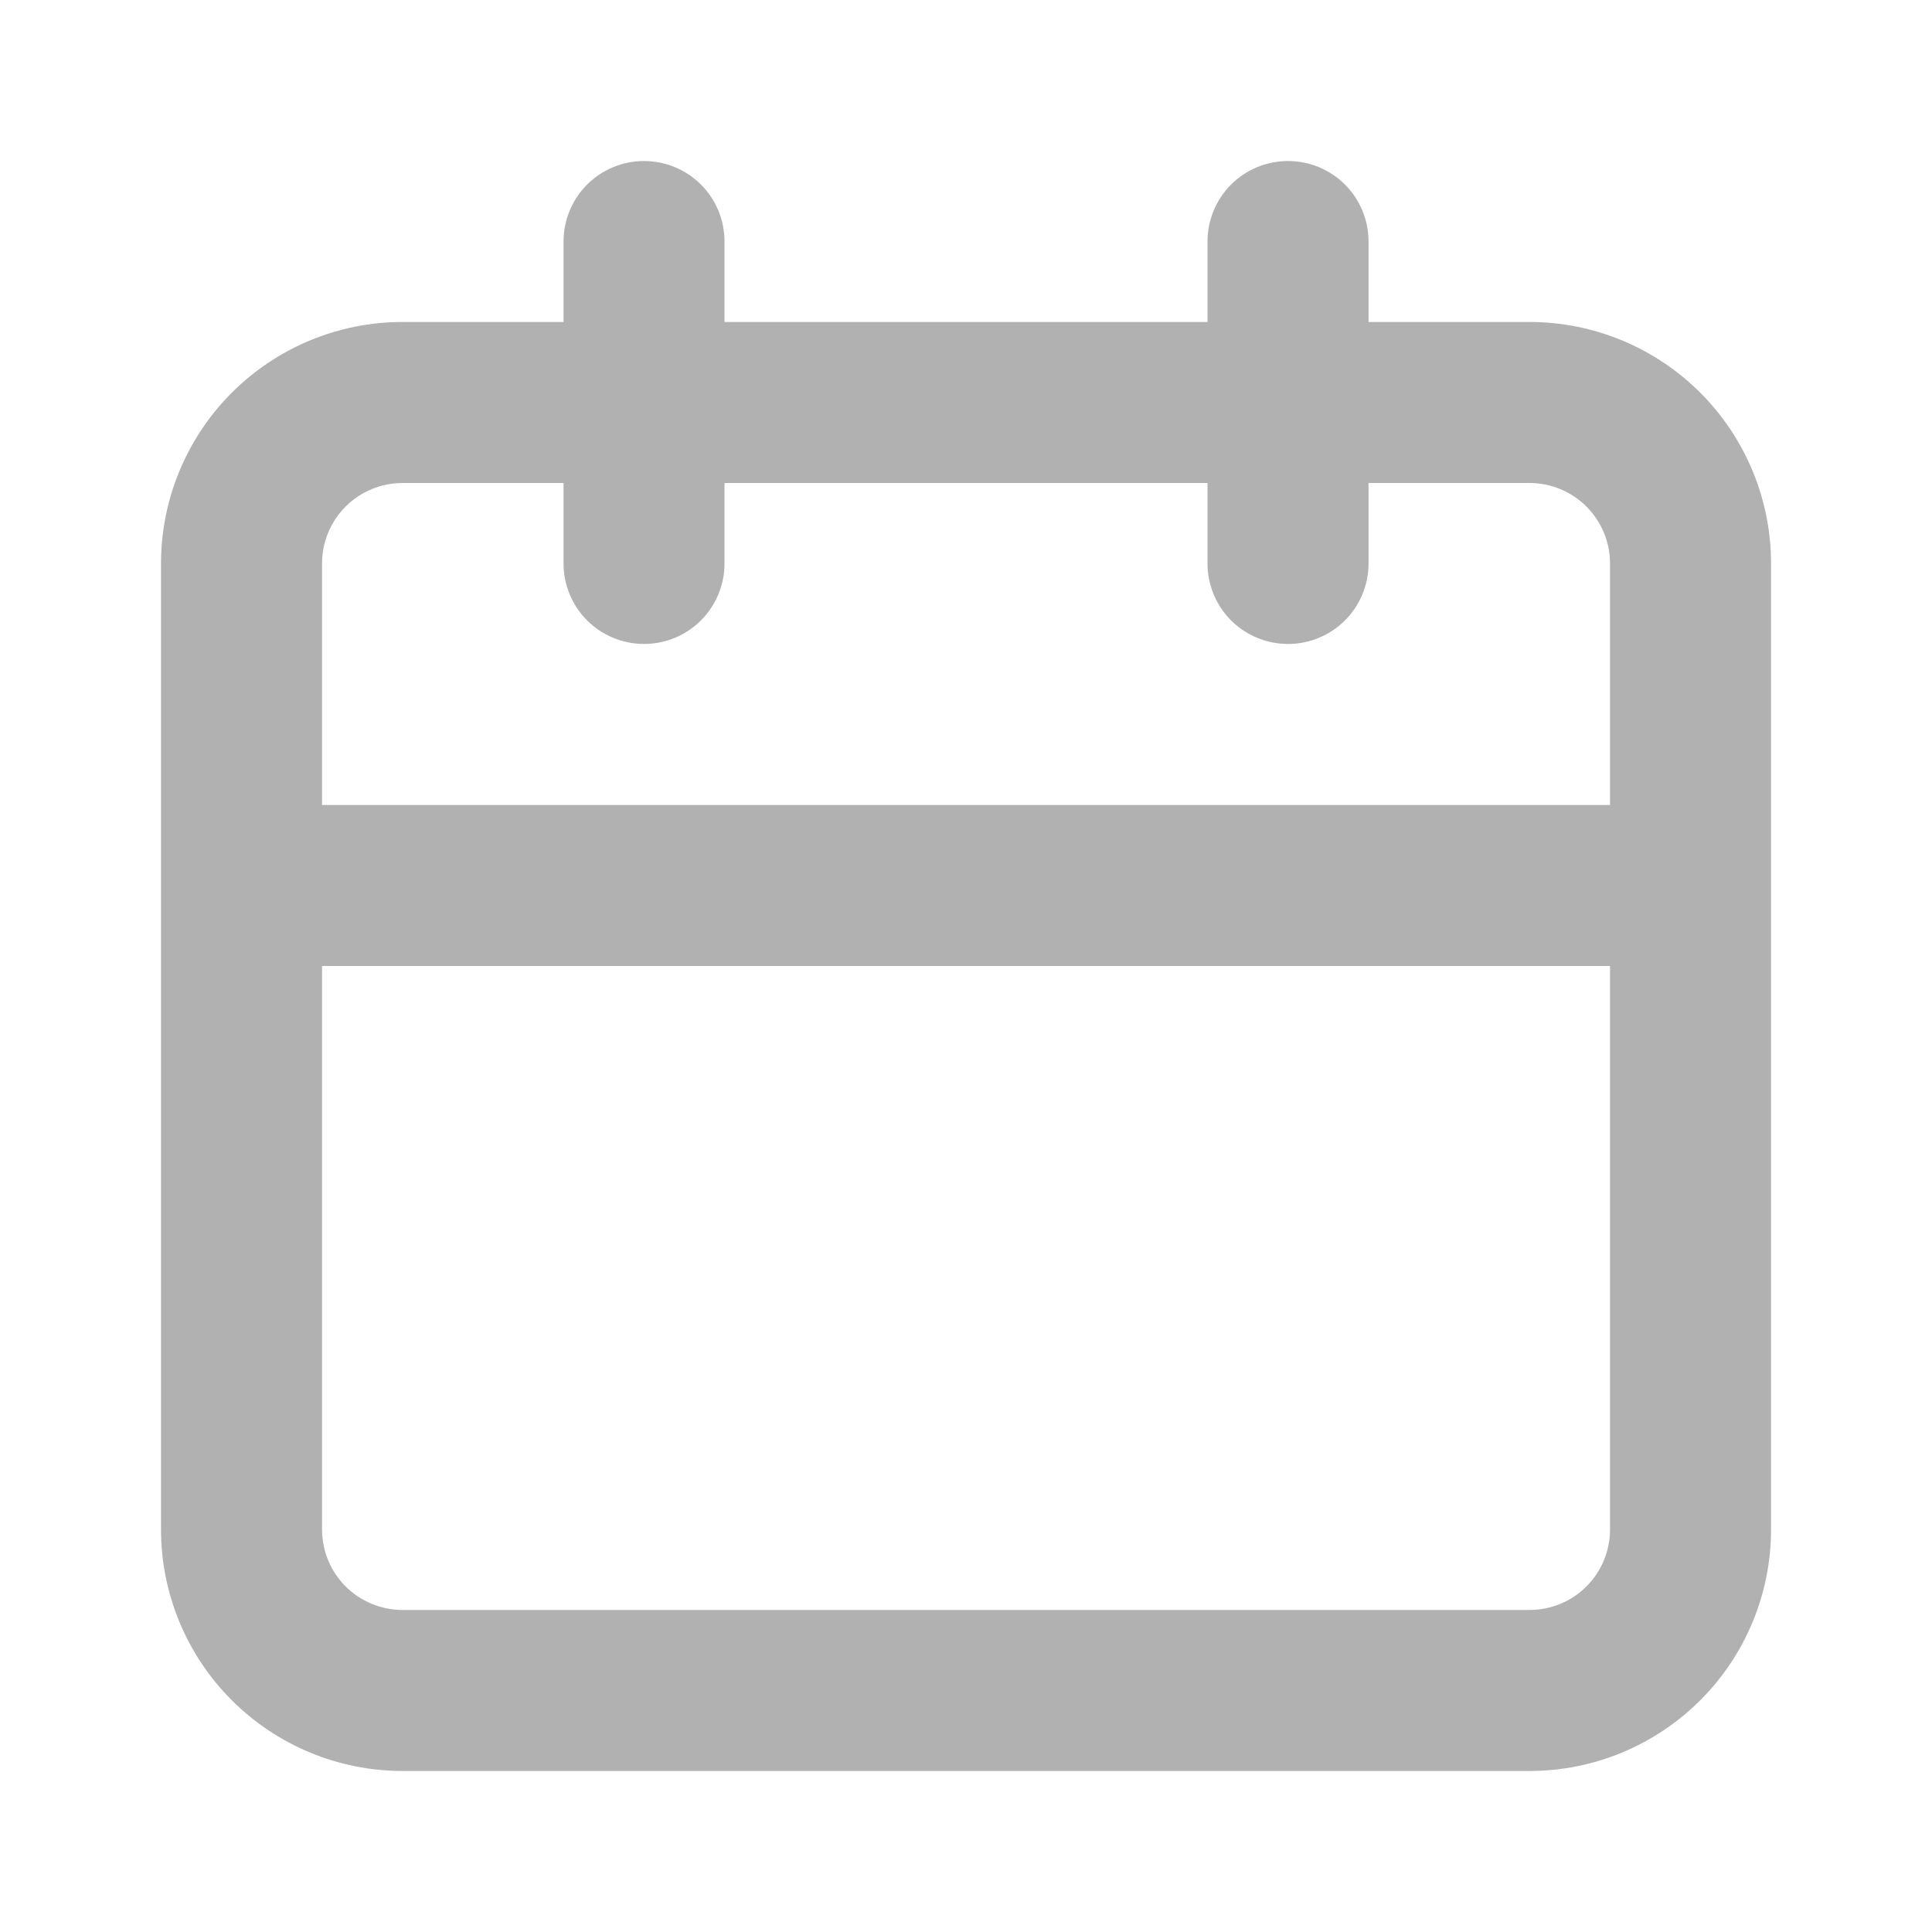 <svg width="29" height="29" viewBox="0 0 29 29" fill="none" xmlns="http://www.w3.org/2000/svg">
<path d="M22.959 4.833H20.542V3.625C20.542 3.304 20.415 2.997 20.188 2.77C19.962 2.544 19.654 2.417 19.334 2.417C19.013 2.417 18.706 2.544 18.479 2.77C18.253 2.997 18.125 3.304 18.125 3.625V4.833H10.875V3.625C10.875 3.304 10.748 2.997 10.521 2.77C10.295 2.544 9.987 2.417 9.667 2.417C9.347 2.417 9.039 2.544 8.813 2.77C8.586 2.997 8.459 3.304 8.459 3.625V4.833H6.042C5.081 4.833 4.159 5.215 3.479 5.895C2.799 6.575 2.417 7.497 2.417 8.458V22.958C2.417 23.92 2.799 24.842 3.479 25.521C4.159 26.201 5.081 26.583 6.042 26.583H22.959C23.92 26.583 24.842 26.201 25.522 25.521C26.202 24.842 26.584 23.92 26.584 22.958V8.458C26.584 7.497 26.202 6.575 25.522 5.895C24.842 5.215 23.92 4.833 22.959 4.833ZM24.167 22.958C24.167 23.279 24.04 23.586 23.813 23.813C23.587 24.039 23.279 24.166 22.959 24.166H6.042C5.722 24.166 5.414 24.039 5.188 23.813C4.961 23.586 4.834 23.279 4.834 22.958V14.5H24.167V22.958ZM24.167 12.083H4.834V8.458C4.834 8.138 4.961 7.83 5.188 7.604C5.414 7.377 5.722 7.25 6.042 7.25H8.459V8.458C8.459 8.779 8.586 9.086 8.813 9.313C9.039 9.539 9.347 9.666 9.667 9.666C9.987 9.666 10.295 9.539 10.521 9.313C10.748 9.086 10.875 8.779 10.875 8.458V7.25H18.125V8.458C18.125 8.779 18.253 9.086 18.479 9.313C18.706 9.539 19.013 9.666 19.334 9.666C19.654 9.666 19.962 9.539 20.188 9.313C20.415 9.086 20.542 8.779 20.542 8.458V7.25H22.959C23.279 7.25 23.587 7.377 23.813 7.604C24.04 7.83 24.167 8.138 24.167 8.458V12.083Z" fill="#B1B1B1"/>
</svg>
